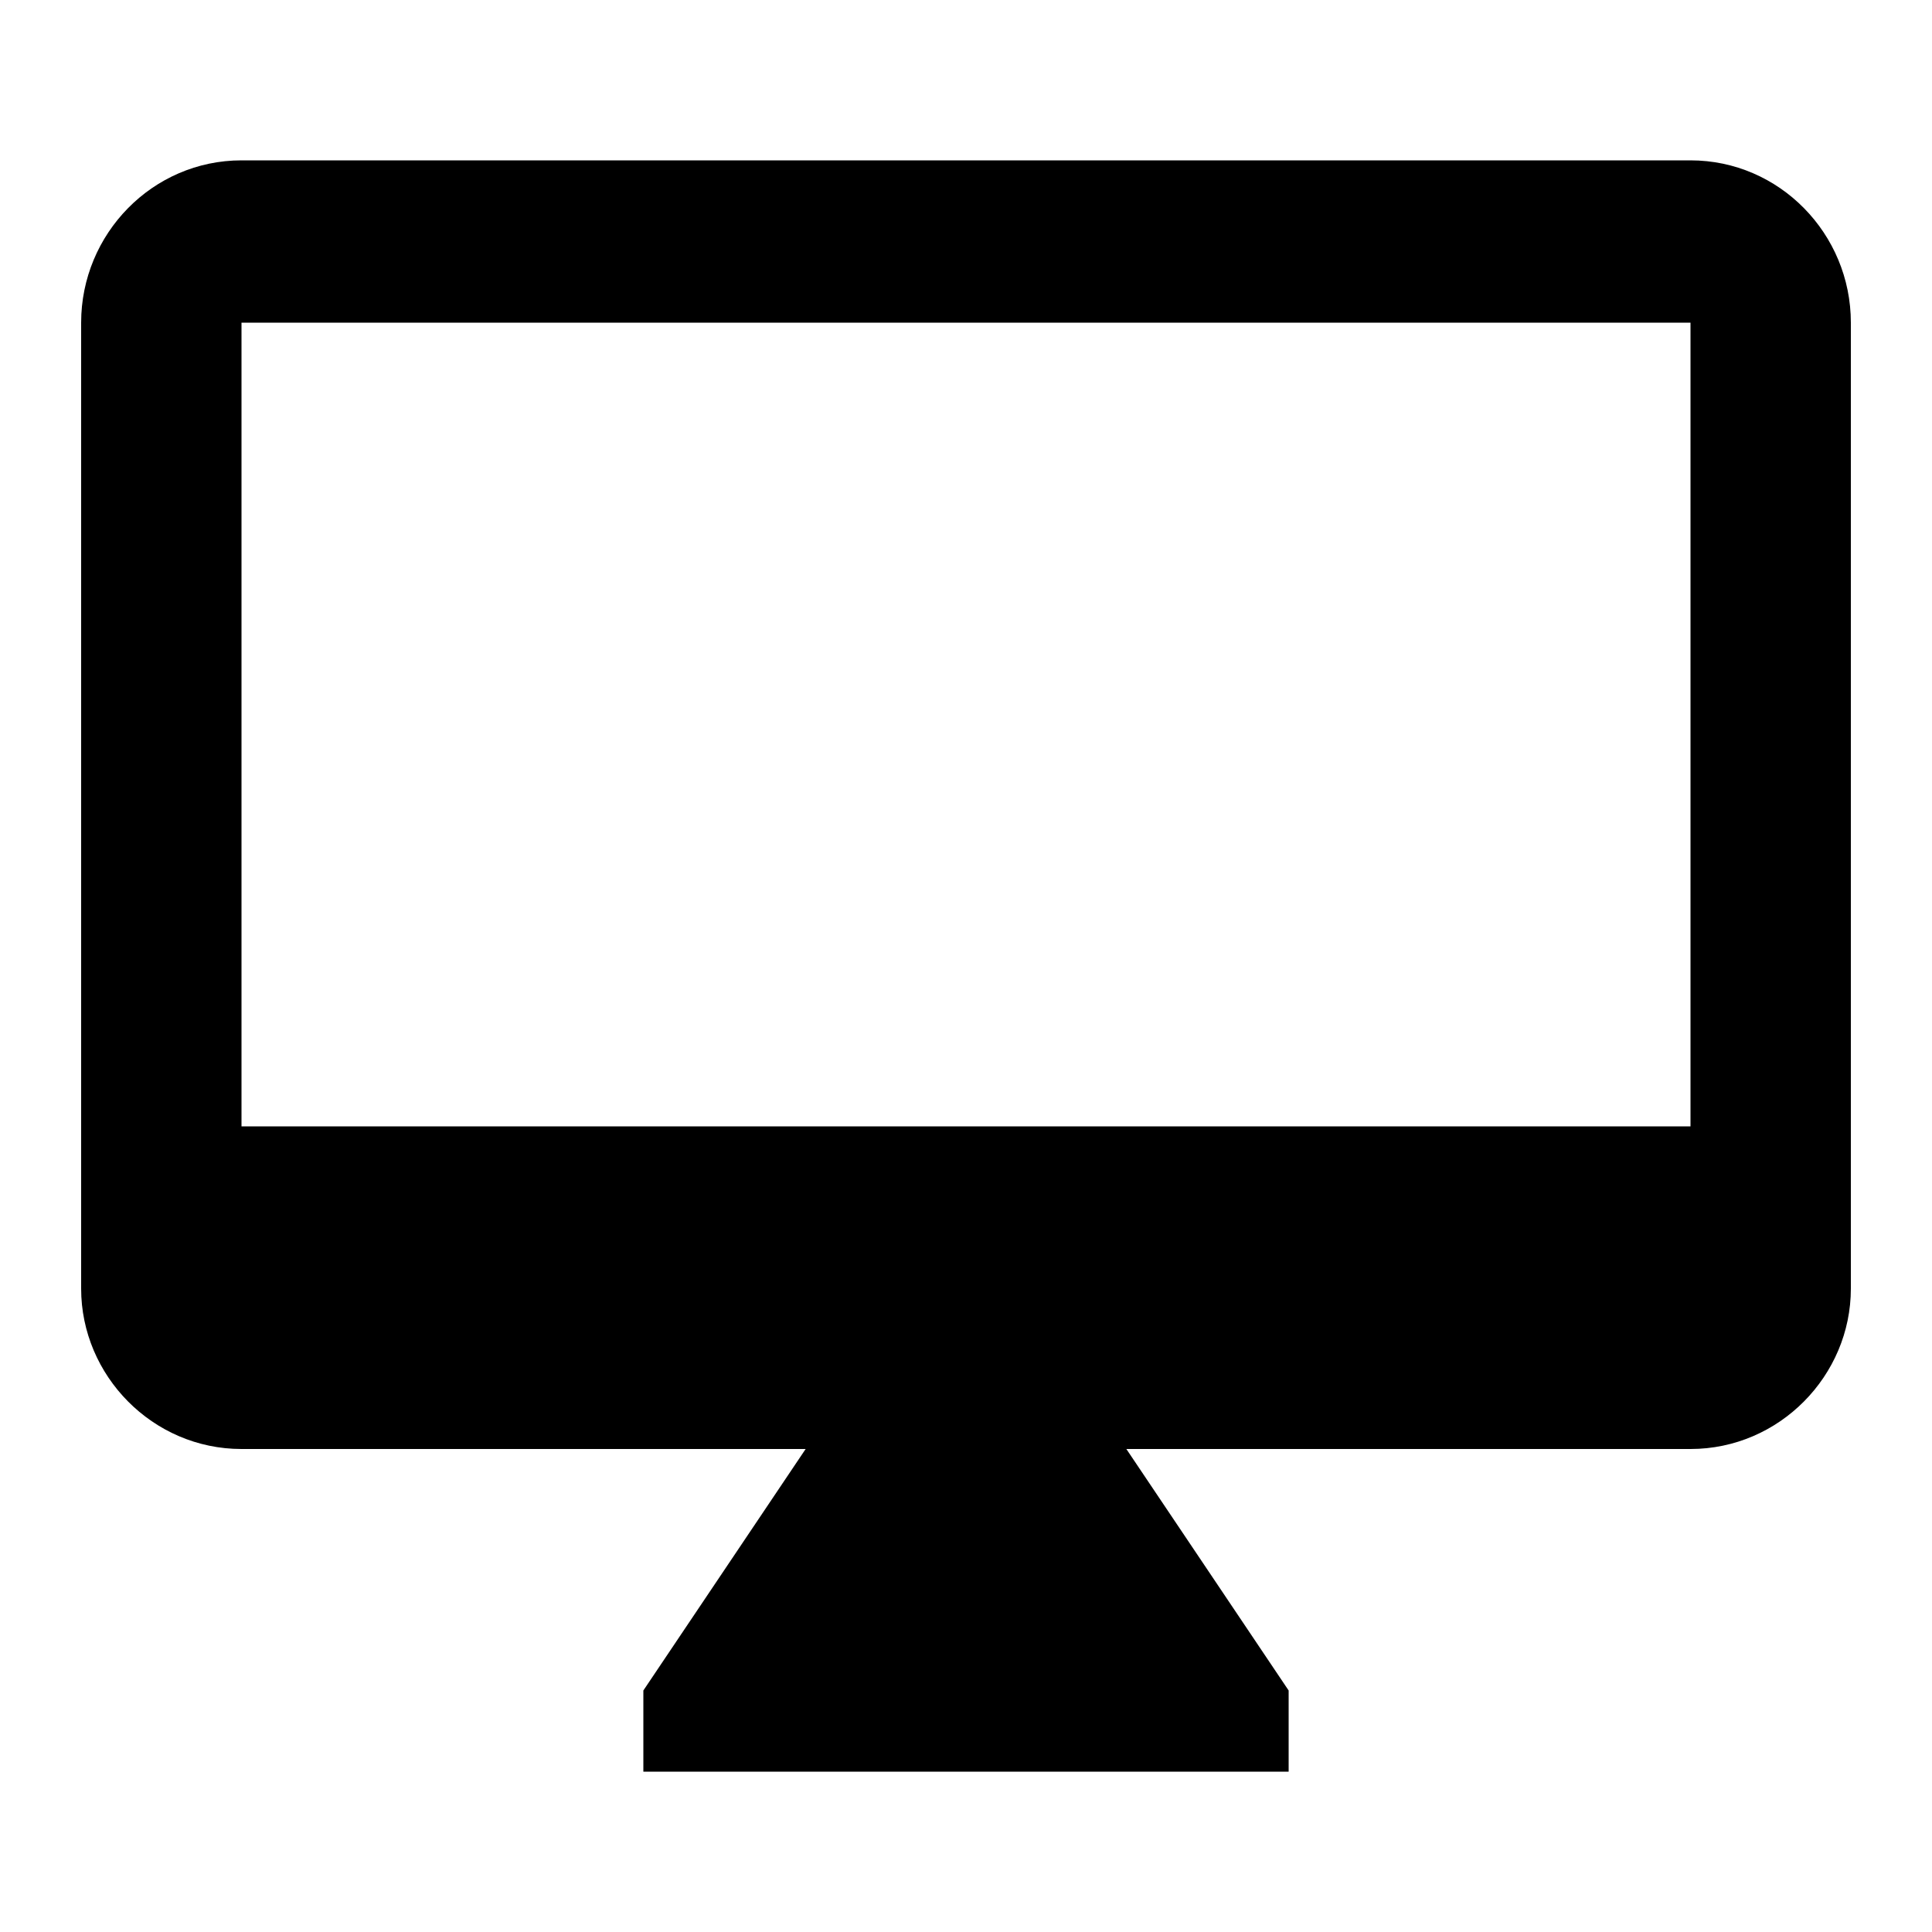 <!-- Generated by IcoMoon.io -->
<svg version="1.1" xmlns="http://www.w3.org/2000/svg" viewBox="0 0 32 32">
    <title>device-desktop</title>
    <path d="M28 2.656h-24c-1.472 0-2.656 1.216-2.656 2.688v16c0 1.44 1.184 2.656 2.656 2.656h9.344l-2.688 4v1.344h10.688v-1.344l-2.688-4h9.344c1.472 0 2.656-1.216 2.656-2.656v-16c0-1.472-1.184-2.688-2.656-2.688zM28 18.656h-24v-13.312h24v13.312z"></path>
</svg>
